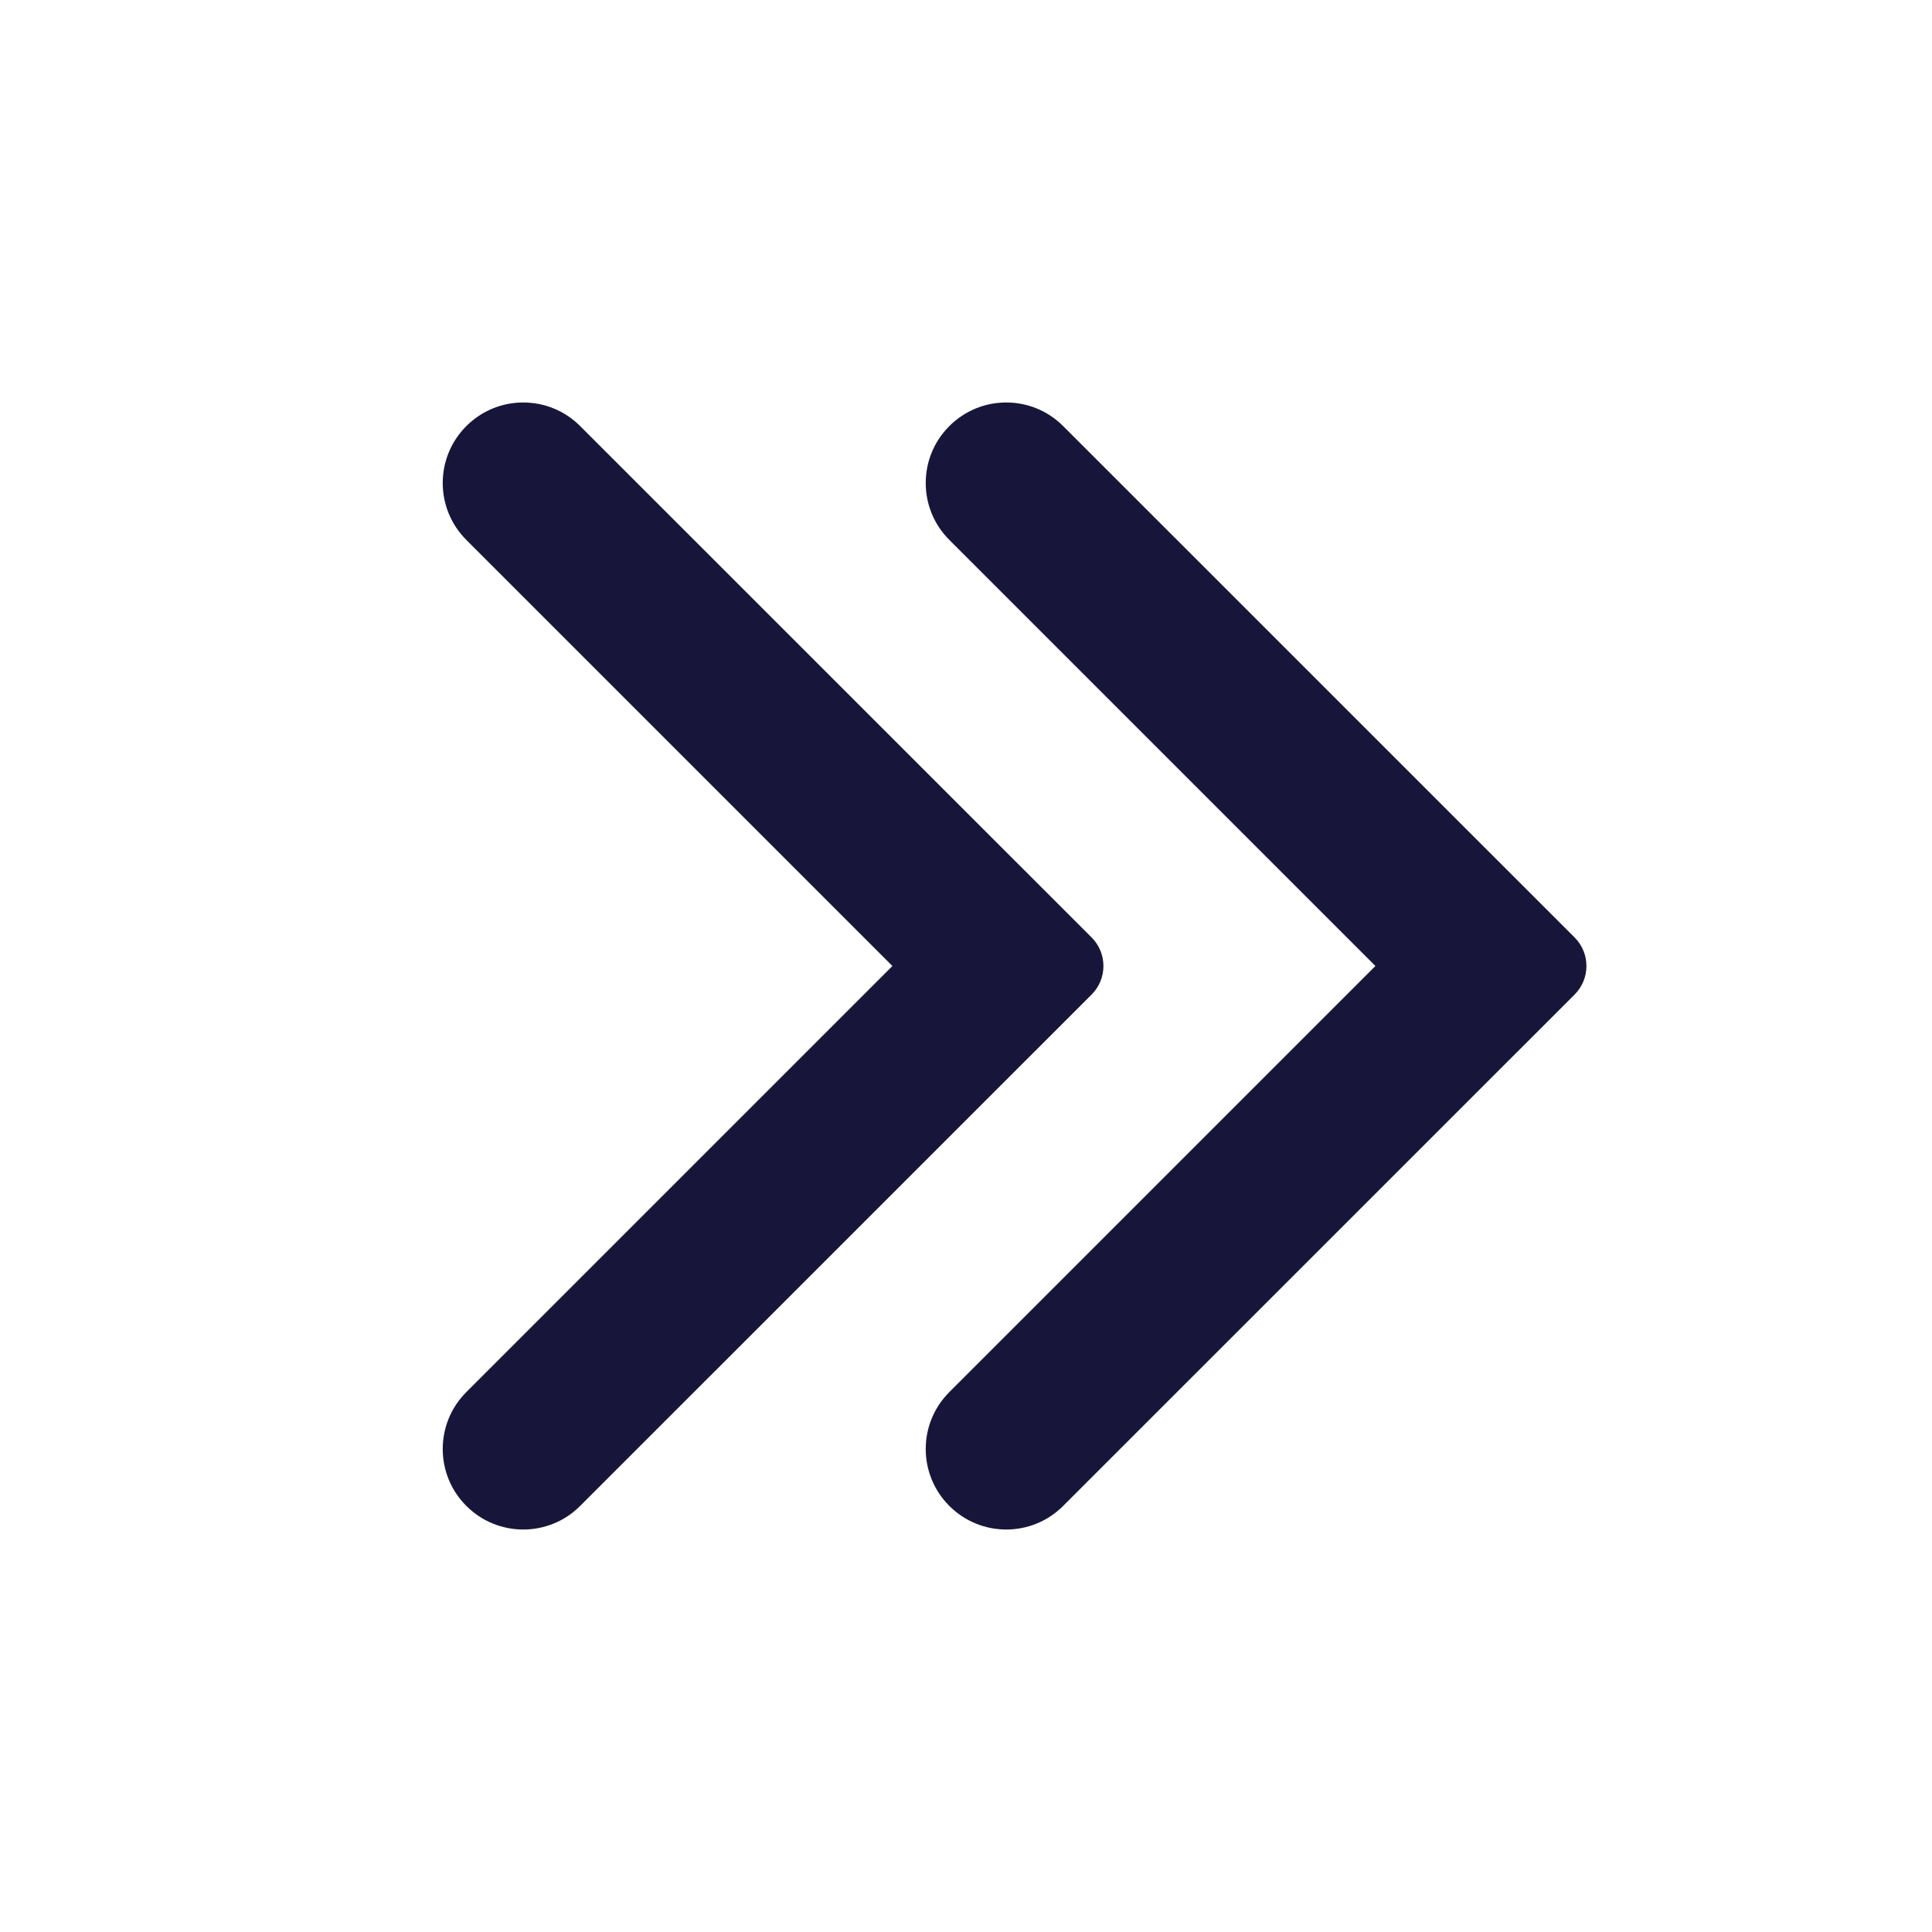 <svg width="24" height="24" viewBox="0 0 24 24" fill="none" xmlns="http://www.w3.org/2000/svg">
<path d="M5.793 6.707C5.402 6.317 5.402 5.683 5.793 5.293C6.183 4.902 6.817 4.902 7.207 5.293L13.561 11.646C13.756 11.842 13.756 12.158 13.561 12.354L7.207 18.707C6.817 19.098 6.183 19.098 5.793 18.707C5.402 18.317 5.402 17.683 5.793 17.293L11.086 12L5.793 6.707Z" fill="#17163A"/>
<path d="M11.793 6.707C11.402 6.317 11.402 5.683 11.793 5.293C12.183 4.902 12.817 4.902 13.207 5.293L19.561 11.646C19.756 11.842 19.756 12.158 19.561 12.354L13.207 18.707C12.817 19.098 12.183 19.098 11.793 18.707C11.402 18.317 11.402 17.683 11.793 17.293L17.086 12L11.793 6.707Z" fill="#17163A"/>
</svg>
